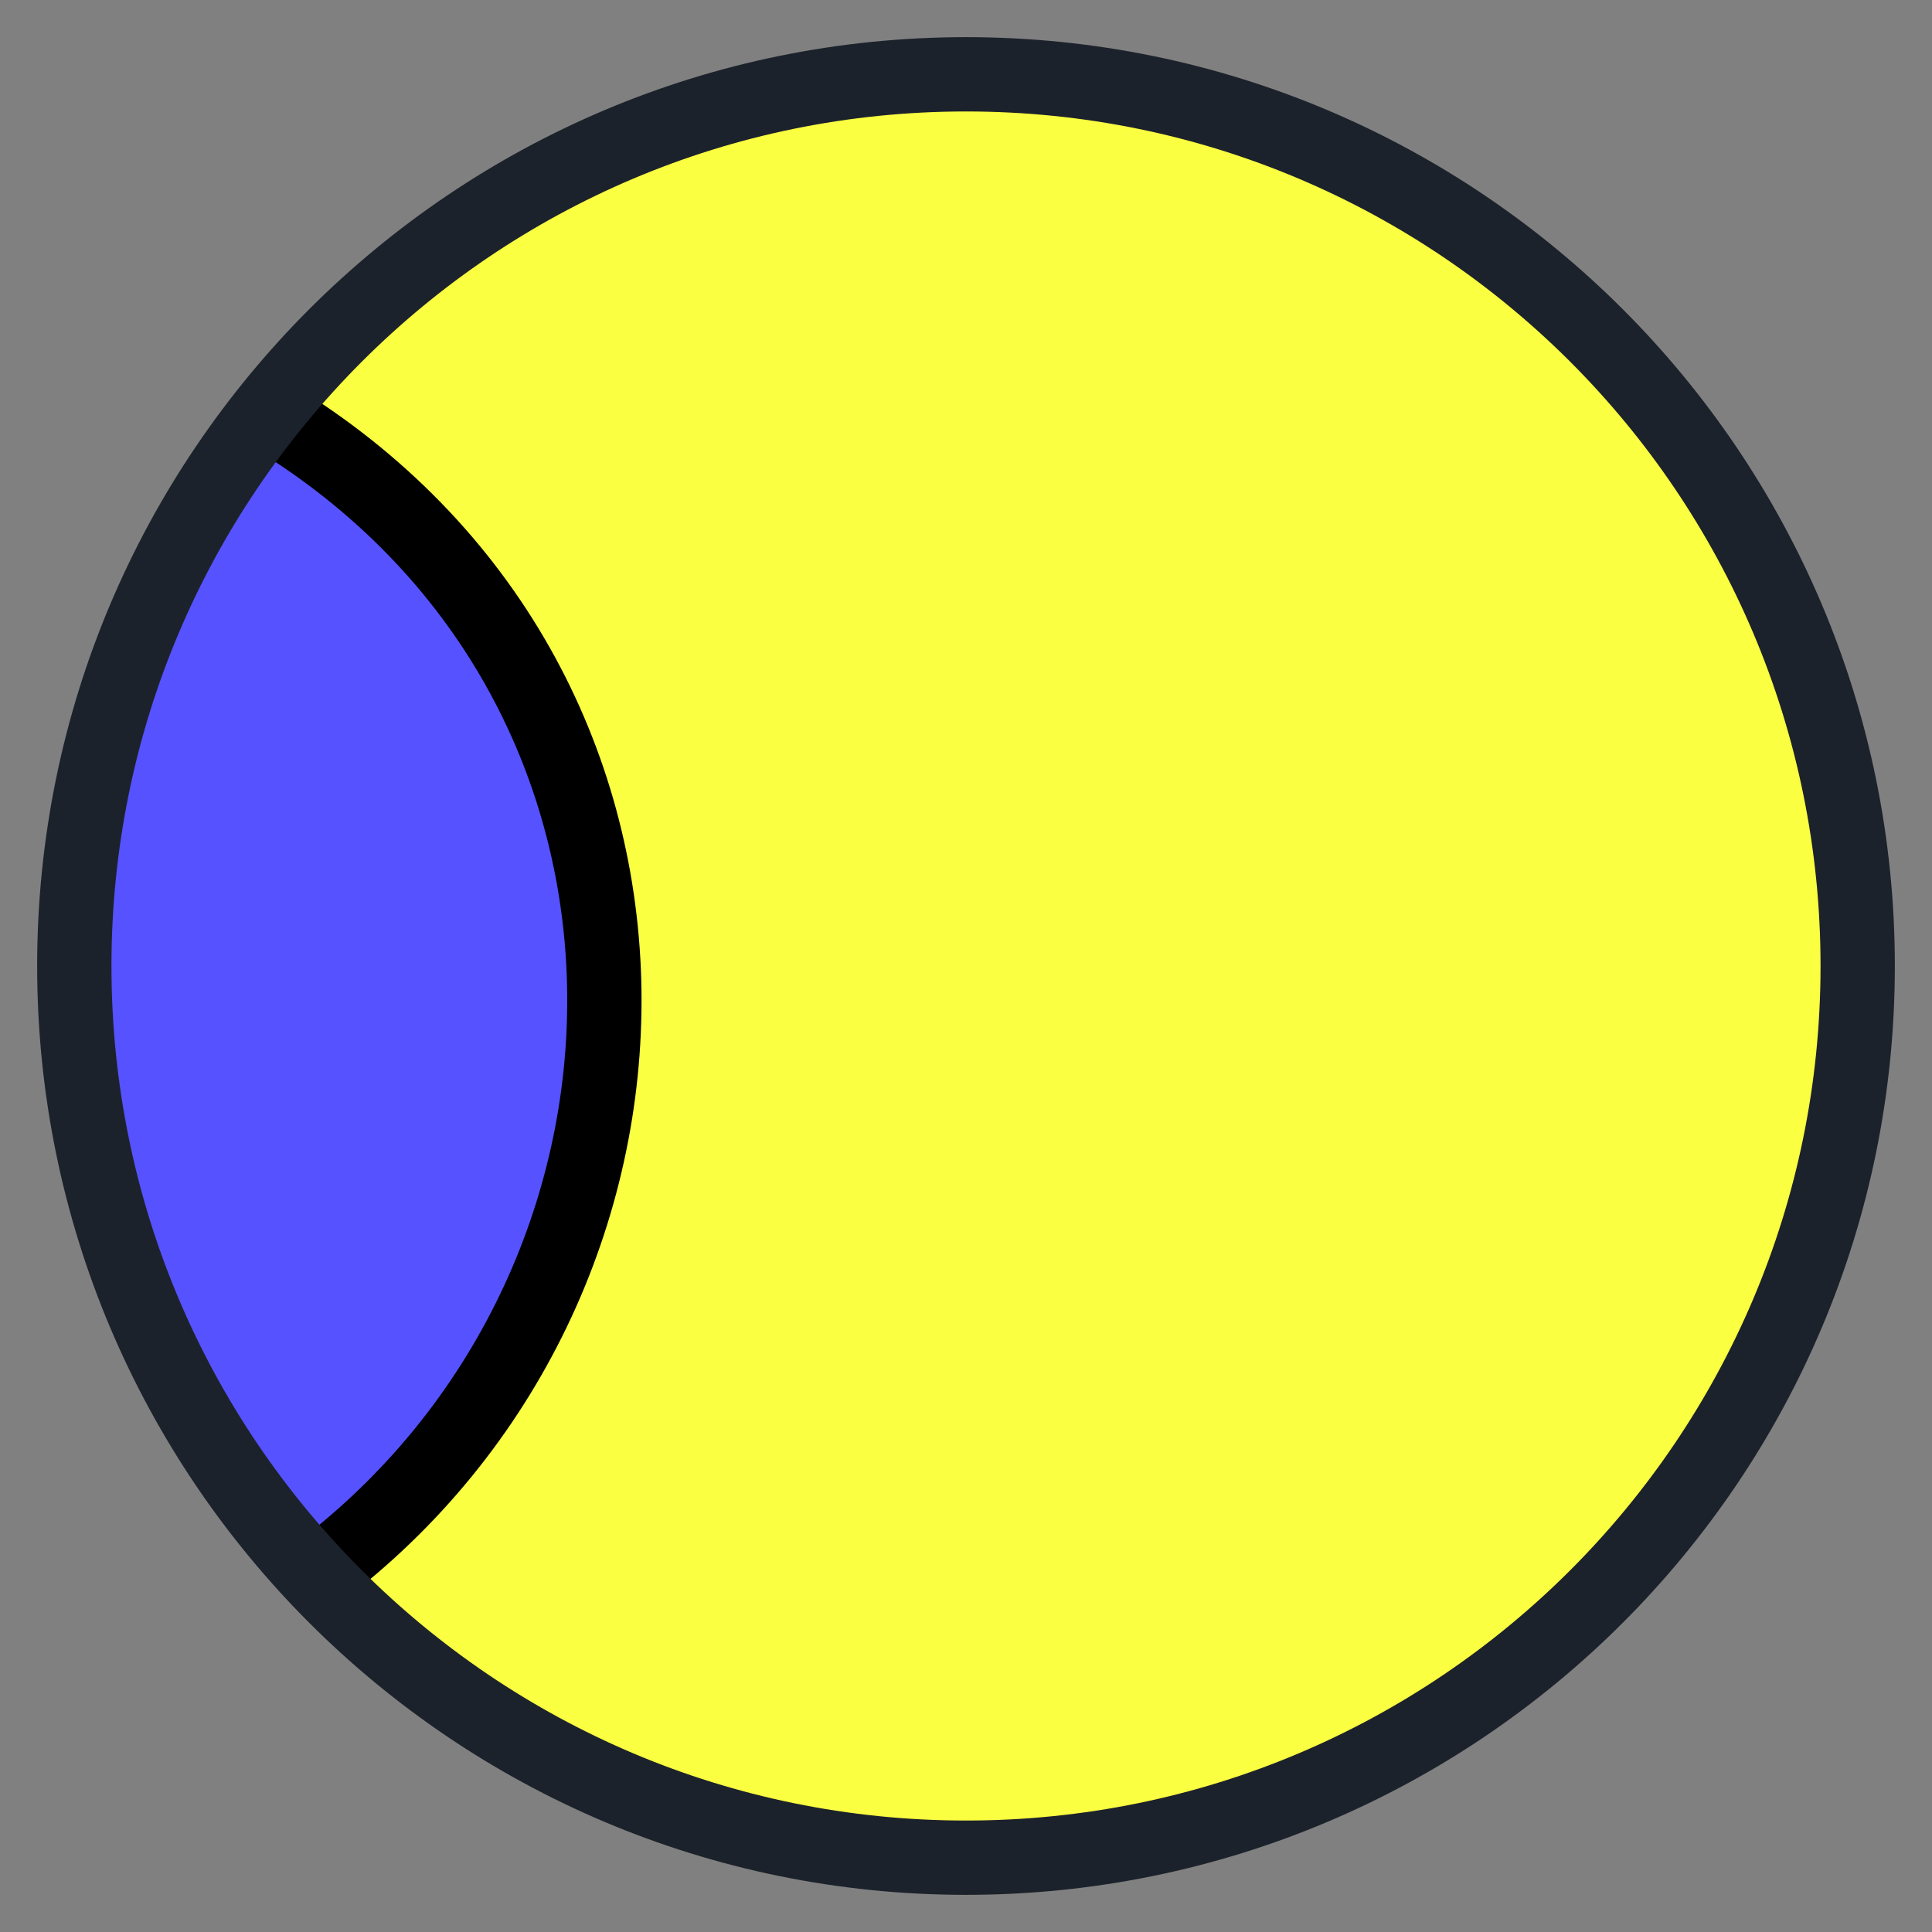 <svg width="26" height="26" viewBox="0 0 26 26" fill="none" xmlns="http://www.w3.org/2000/svg">
<rect x="0" y="0" width="26" height="26" fill="#808080" stroke="none"/>
<g clip-path="url(#clip0_53_4)">
<path d="M13 25C19.627 25 25 19.627 25 13C25 6.373 19.627 1 13 1C6.373 1 1 6.373 1 13C1 19.627 6.373 25 13 25Z" fill="#FBFF41"/>
<path d="M1.5 9.387L3.5 6L5 6.968L7 9.387L8 10.839V13.742L7.5 17.129C7 18.097 5.9 20.032 5.5 20.032C5.1 20.032 4.333 20.677 4 21L2.5 19.064L1.5 16.645L1 12.29L1.5 9.387Z" fill="#5652FF"/>
<path d="M3.5 5.5C9.5 9 9.5 17 4.5 21" stroke="black"/>
<path d="M13 25C19.627 25 25 19.627 25 13C25 6.373 19.627 1 13 1C6.373 1 1 6.373 1 13C1 19.627 6.373 25 13 25Z" stroke="#1C222B"/>
</g>
<defs>
<clipPath id="clip0_53_4">
<rect width="26" height="26" fill="white"/>
</clipPath>
</defs>
</svg>
